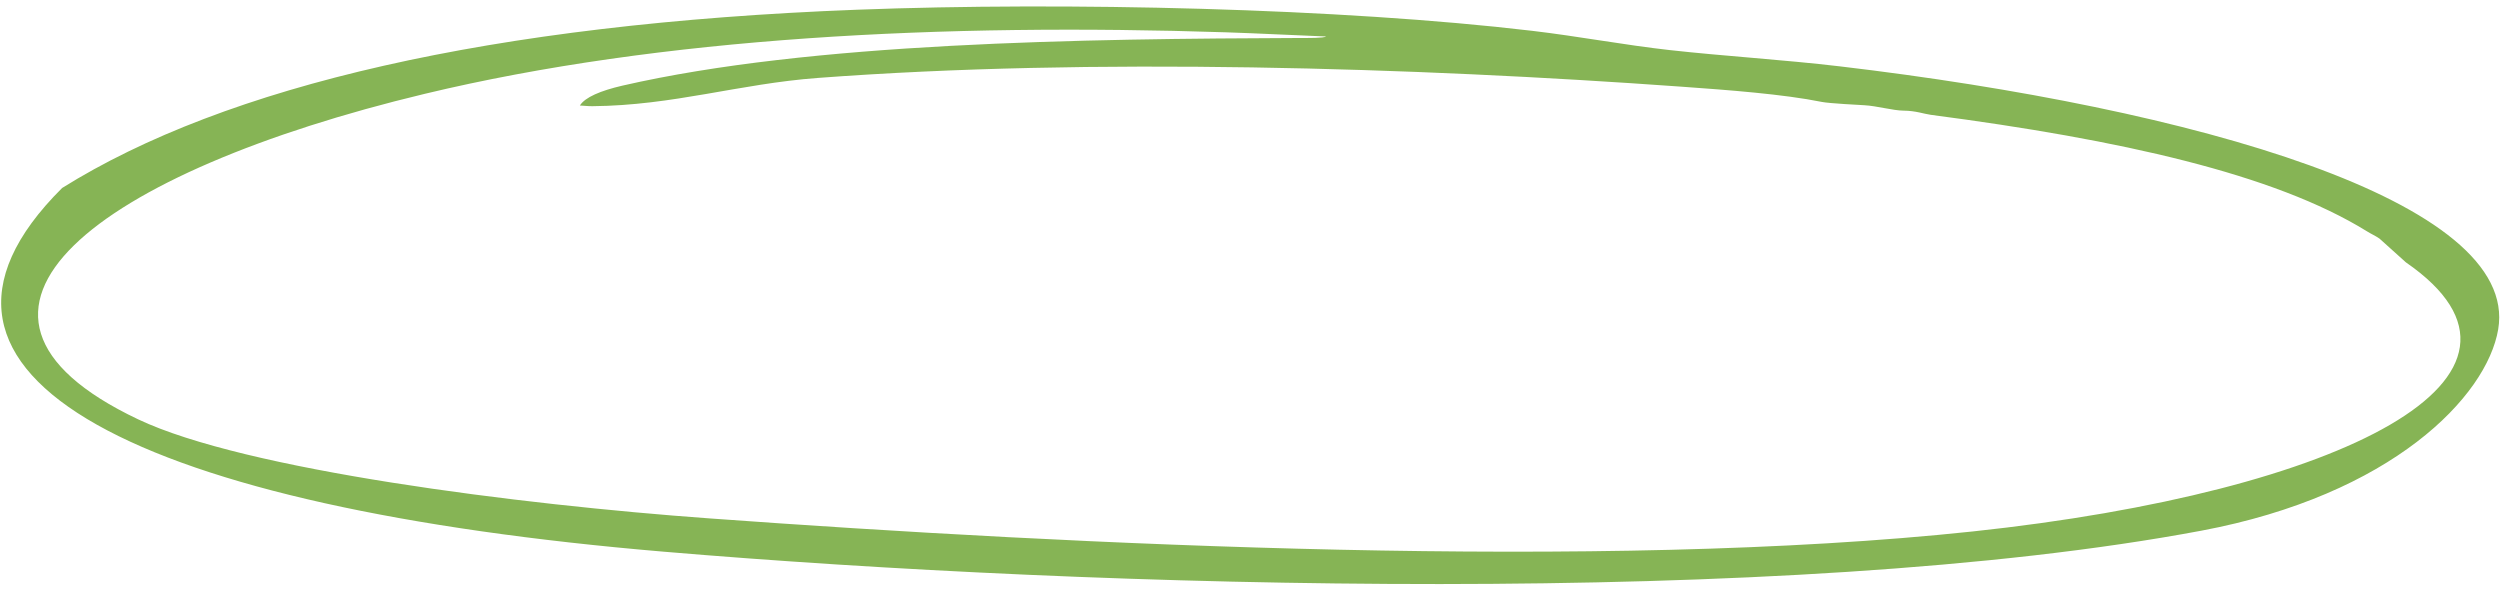 <svg width="254" height="60" viewBox="0 0 254 60" fill="none" xmlns="http://www.w3.org/2000/svg">
<path d="M87.069 0.988C108.334 0.175 136.302 0.842 155.648 3.129C160.397 3.69 165.035 4.574 169.622 5.086C175.176 5.705 181.192 6.065 186.907 6.739C222.829 10.987 256.026 20.414 253.816 33.468C252.651 40.309 242.993 50.291 223.632 53.923C181.663 61.791 111.499 59.791 67.388 56.048C14.812 51.59 -13.127 38.432 6.315 19.097C22.953 8.706 49.898 2.409 87.069 0.988ZM241.76 24.245C241.329 23.943 240.872 23.753 240.471 23.495C231.046 17.666 215.445 14.198 196.167 11.666C195.478 11.574 194.637 11.251 193.409 11.242C192.328 11.235 190.698 10.758 189.395 10.69C189 10.667 185.821 10.504 185.116 10.359C181.196 9.562 175.5 9.141 170.815 8.805C143.686 6.855 110.923 5.832 83.094 7.918C75.082 8.517 68.417 10.718 60.189 10.789C59.692 10.796 59.077 10.716 58.916 10.72C59.438 9.882 61.031 9.211 63.242 8.7C82.44 4.294 109.913 3.945 132.32 3.858C132.831 3.856 134.513 3.881 134.728 3.707C131.334 3.578 127.968 3.394 124.56 3.283C95.83 2.341 67.182 3.765 43.147 9.535C10.082 17.473 -9.105 31.627 14.028 42.601C24.872 47.751 52.708 51.263 72.034 52.666C109.223 55.372 162.832 58.009 200.427 53.996C238.023 49.983 261.209 38.23 244.436 26.653L241.76 24.245Z" fill="#86B455"/>
</svg>
